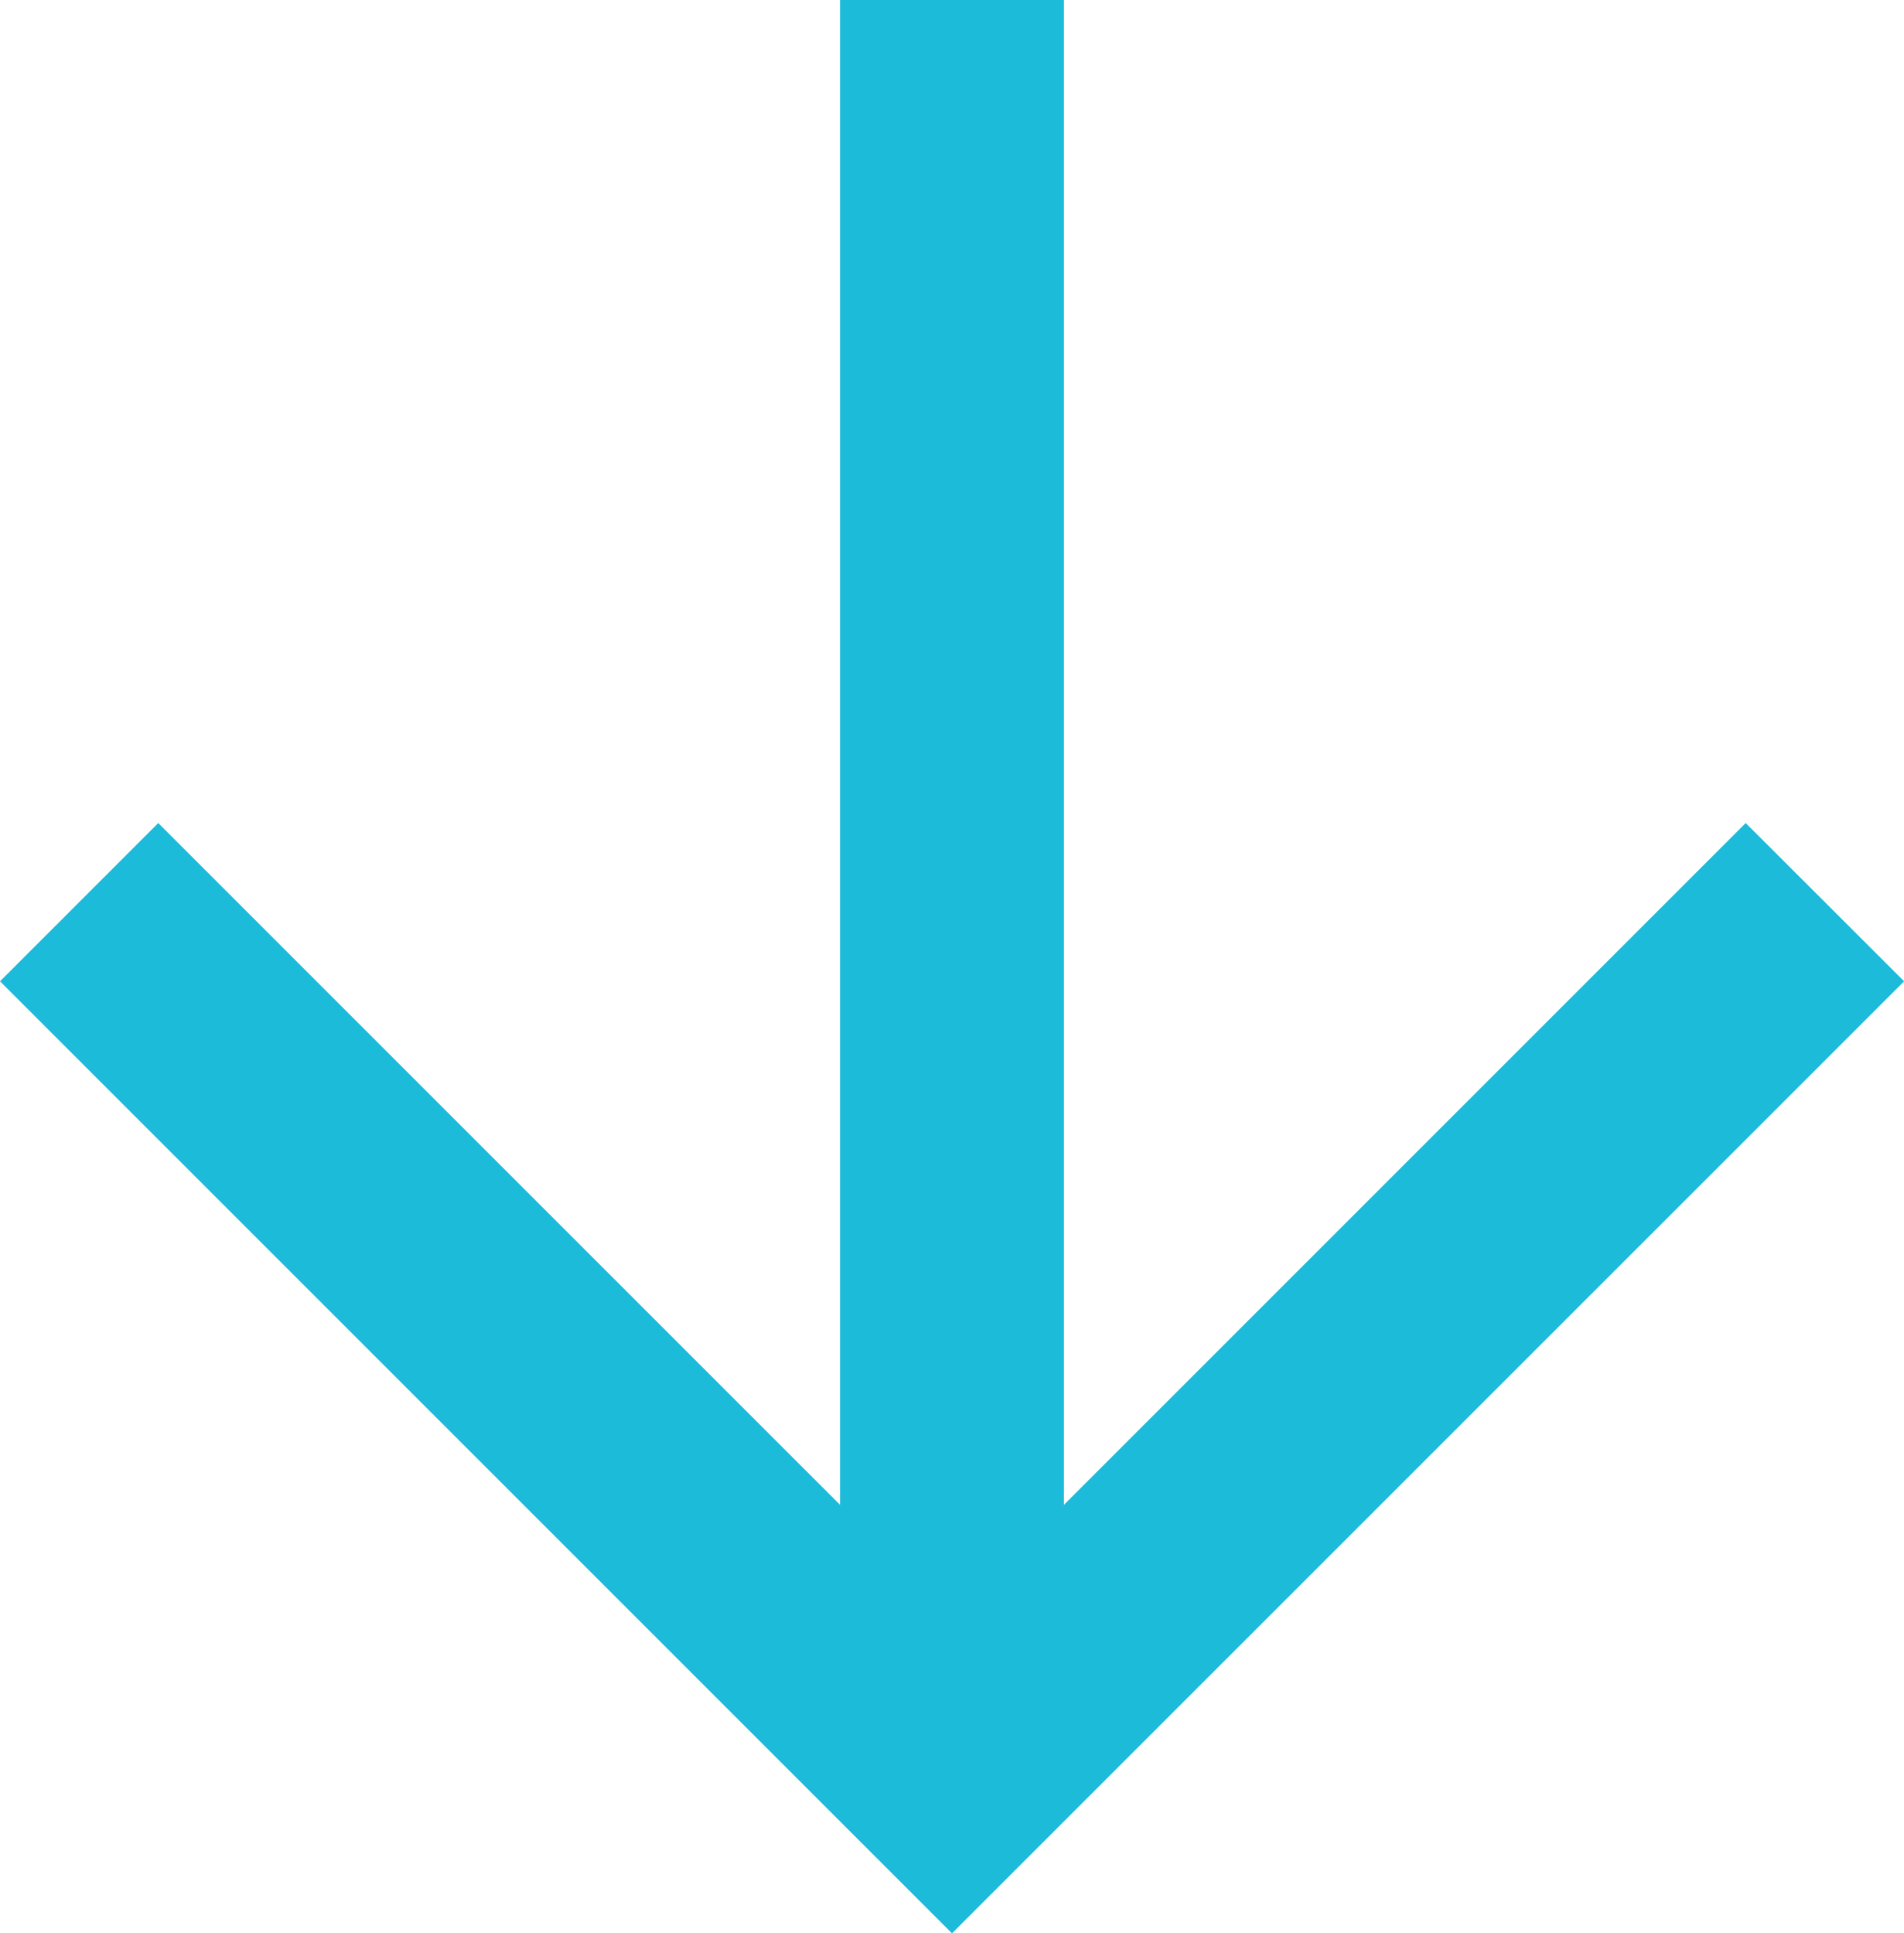 <svg xmlns="http://www.w3.org/2000/svg" width="34.026" height="34.549" viewBox="0 0 34.026 34.549">
  <g id="scroll-down-arrow" transform="translate(2.828 2)">
    <path id="Path_20336" data-name="Path 20336" d="M20,37.869H16V5.5h4Z" transform="translate(-3.815 -7.5)" fill="#1cbbda"/>
    <path id="Path_20337" data-name="Path 20337" d="M21.685,35.013,4.672,18,7.5,15.172,21.685,29.356,35.869,15.172,38.7,18Z" transform="translate(-7.5 -2.464)" fill="#1cbbda"/>
  </g>
</svg>
